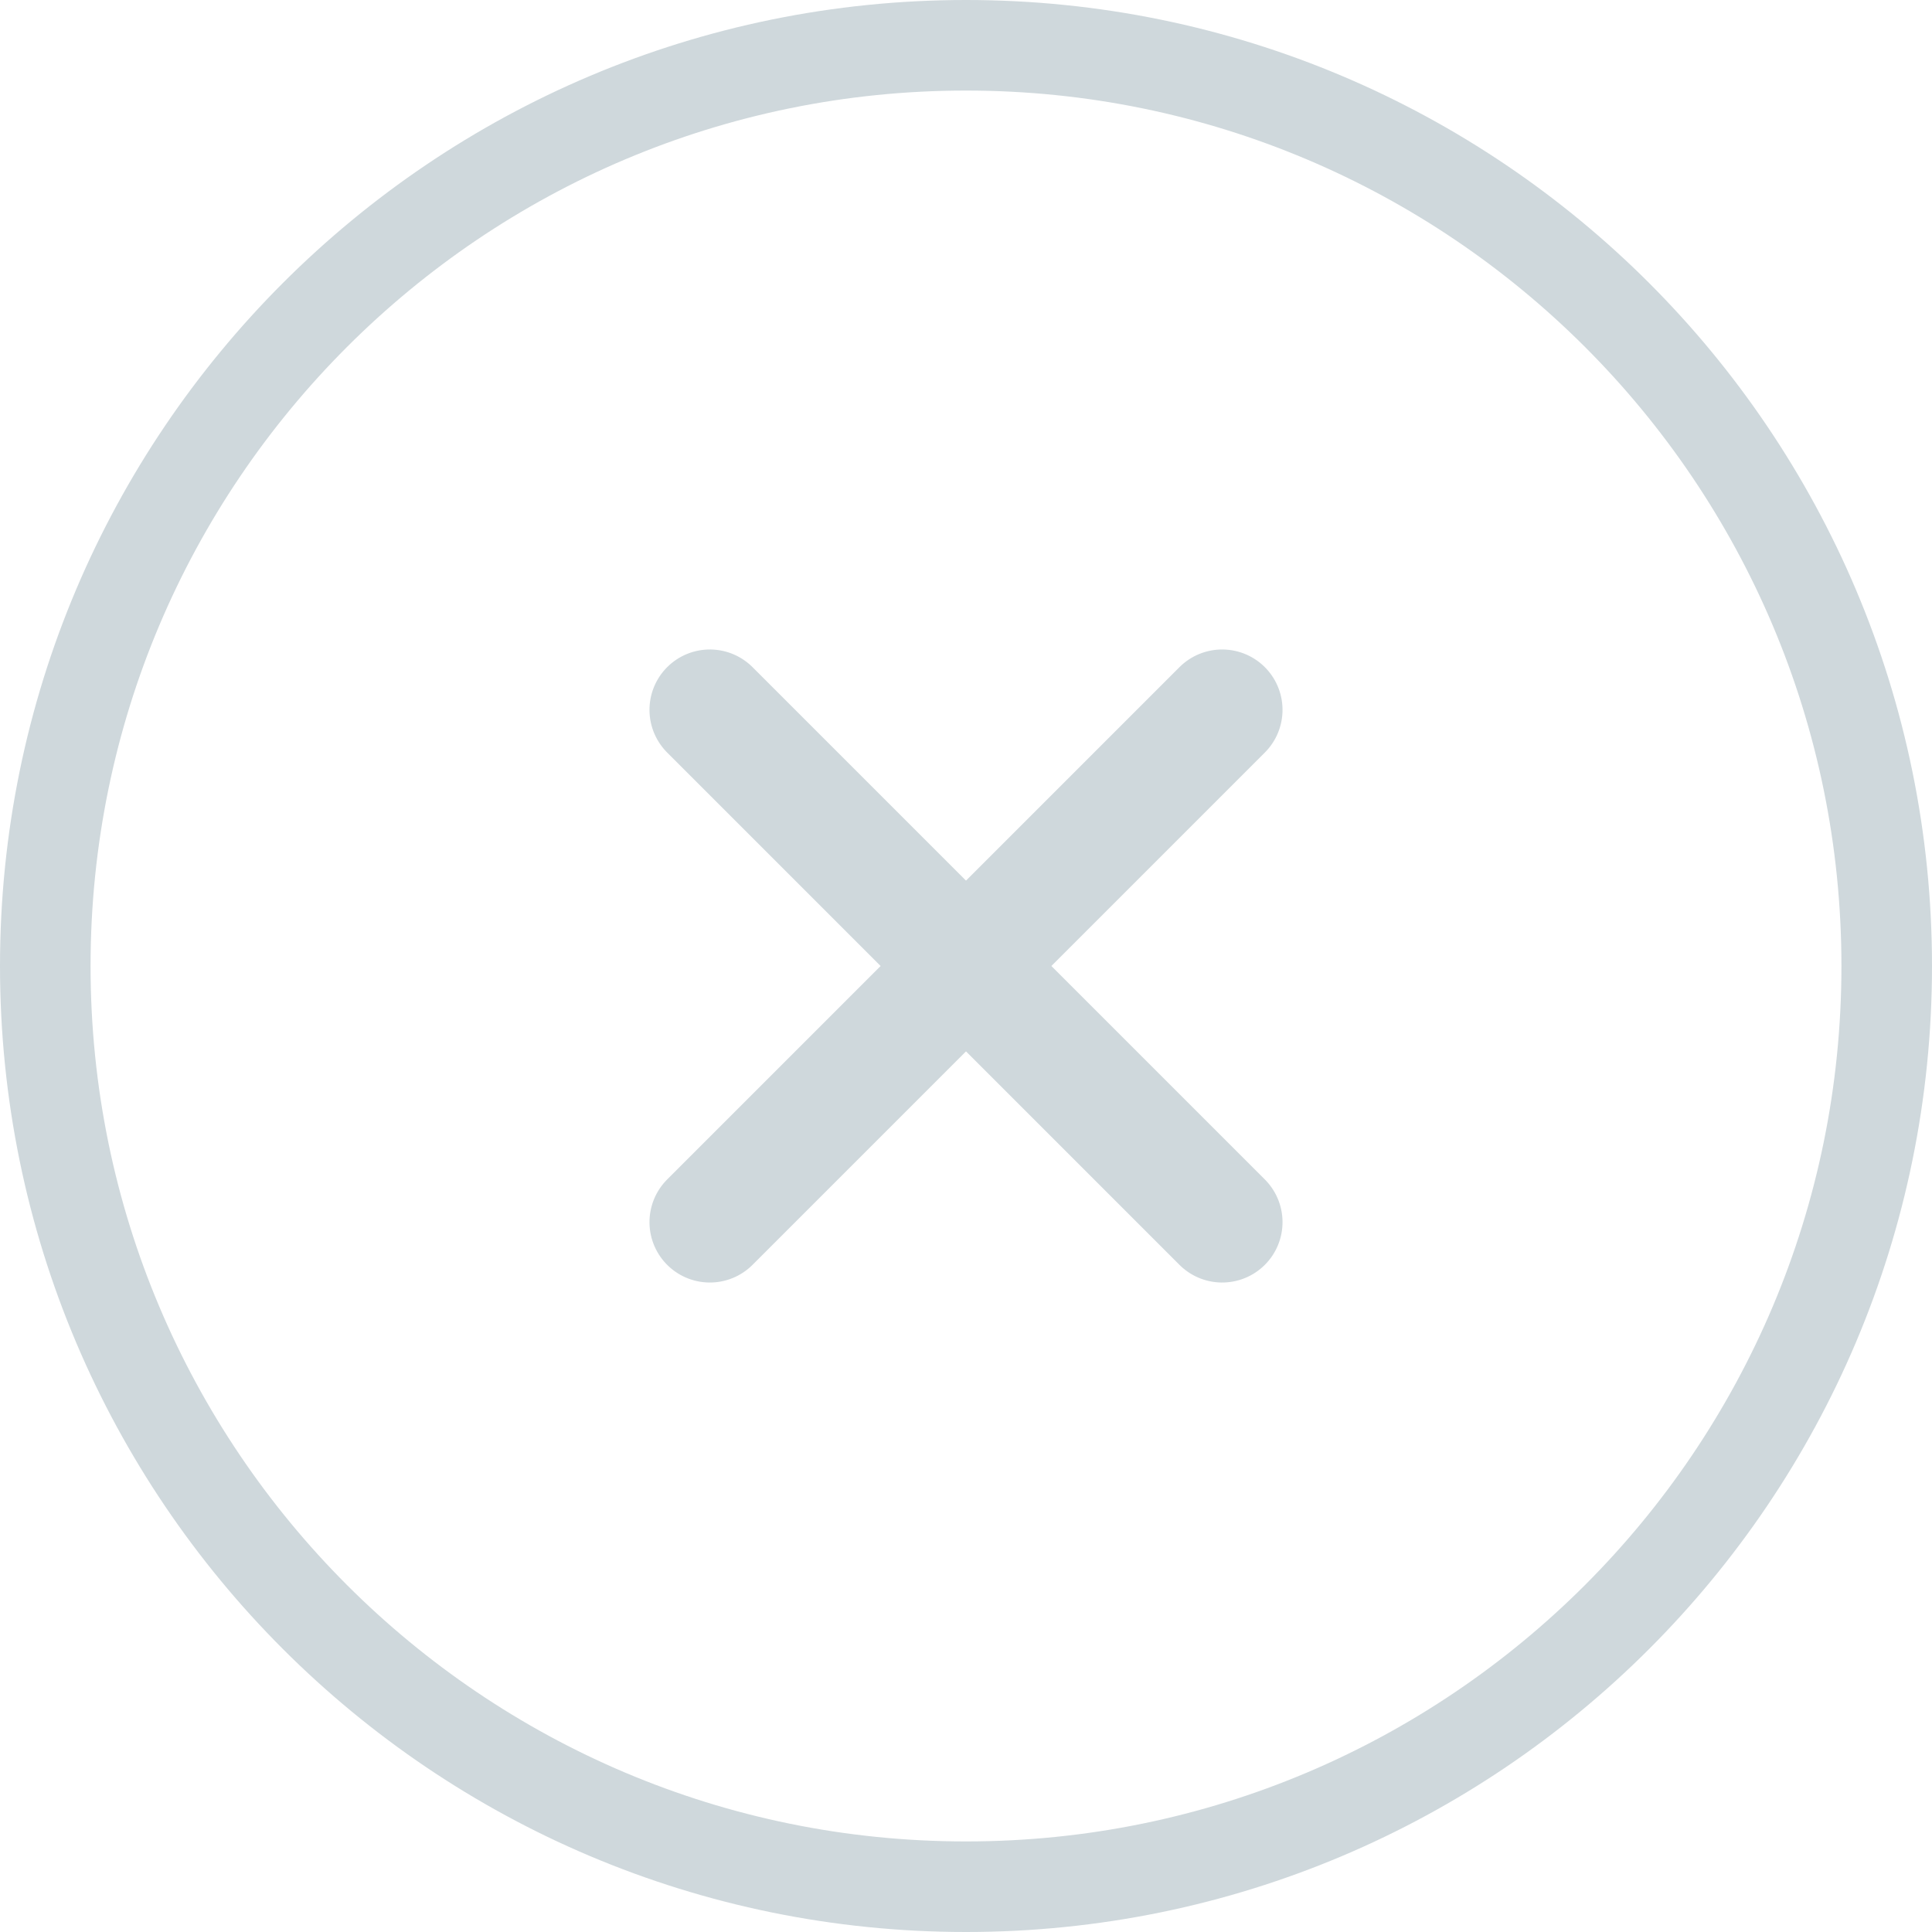 <?xml version="1.0" encoding="UTF-8"?>
<svg width="32px" height="32px" viewBox="0 0 32 32" version="1.1" xmlns="http://www.w3.org/2000/svg" xmlns:xlink="http://www.w3.org/1999/xlink">
    <!-- Generator: Sketch 49.2 (51160) - http://www.bohemiancoding.com/sketch -->
    <title>icon / nested / close_32px_100</title>
    <desc>Created with Sketch.</desc>
    <defs></defs>
    <g id="icon-/-nested-/-close_32px_100" stroke="none" stroke-width="1" fill="none" fill-rule="evenodd">
        <path d="M16,31.25 C24.422,31.25 31.25,24.422 31.25,16 C31.25,7.578 24.422,0.75 16,0.75 C7.578,0.75 0.75,7.578 0.75,16 C0.75,24.422 7.578,31.25 16,31.25 Z" id="Path" stroke="#CFD8DC" stroke-width="1.5"></path>
        <path d="M16,16 L16,22 L16,16 L10,16 L16,16 Z M16,16 L22,16 L16,16 L16,10 L16,16 Z" id="icon-/-add-/-16" stroke="#CFD8DC" stroke-width="2" stroke-linecap="round" stroke-linejoin="round" transform="translate(16, 16) rotate(45) translate(-16, -16) "></path>
    </g>
</svg>